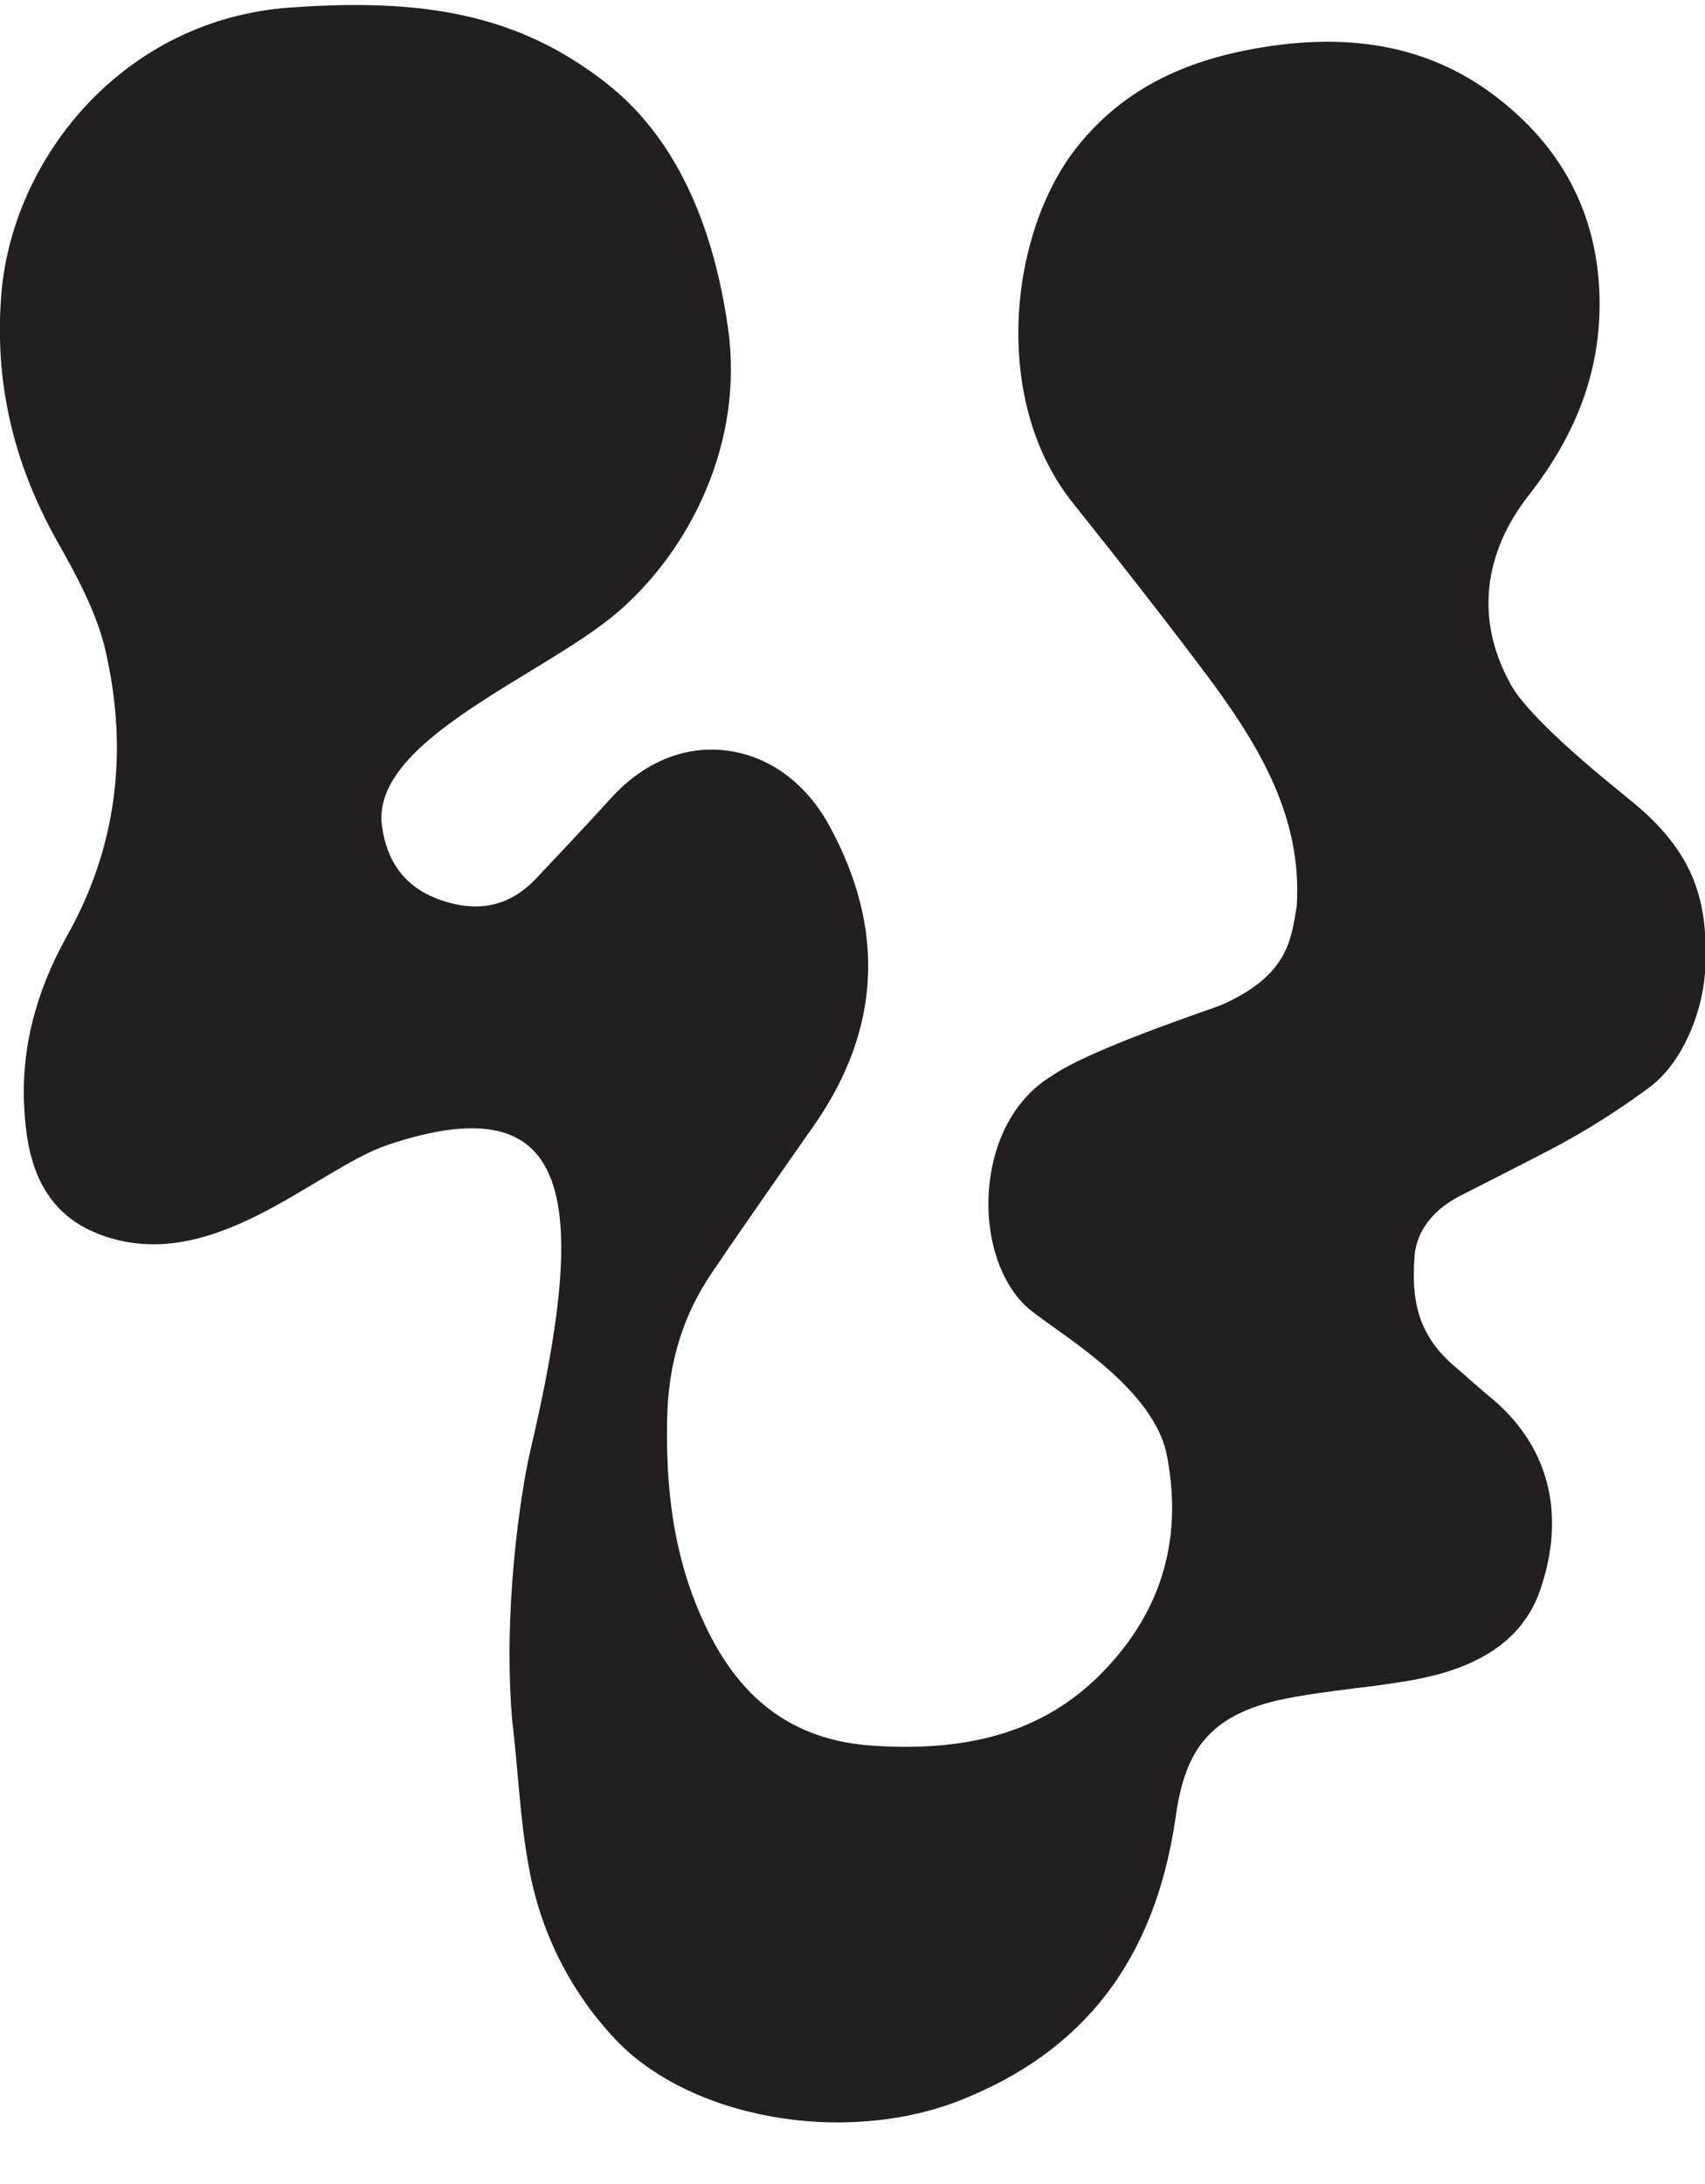 <?xml version="1.0" encoding="UTF-8"?>
<svg id="Layer_1" data-name="Layer 1" xmlns="http://www.w3.org/2000/svg" viewBox="0 0 349.1 446.92">
  <defs>
    <style>
      .cls-1 {
        fill: #231f20;
        stroke-width: 0px;
      }
    </style>
  </defs>
  <path class="cls-1" d="M333.2,163.28c-1.2-1.1-20.6-16.1-24.3-24-6.7-12.6-5.2-26,4.1-37.9,10.2-13,14.9-26.3,14.5-40.9-.5-16.9-7.8-30.6-21.6-41-13.7-10.3-30.5-13.3-51.2-9.1-14.9,3-26.2,9.5-34.4,20-13.7,17.5-17.4,51.7-.6,72.6,10.4,13,18.8,23.8,26.5,34,10.5,14,20.6,29.3,19.3,48.6-1.2,6.8-1.7,14-15.4,20.1-2.2.9-27.1,9.1-34.7,14.5-6.9,4.1-11.5,11.9-12.7,21.3-1.3,9.9,1.4,19.9,7,25.5,4.4,4.5,25.7,15.6,29.1,30.3,3.5,17.1-.7,32.1-12.7,44.6-11.4,11.9-26.4,16.8-47.4,15.4-15-1-25.8-8.2-33.1-22.2-6.5-12.5-9.4-26.6-9-44.6.2-11.4,3.2-21.2,9.1-29.9,6.6-9.8,21-30.3,21-30.3,13.6-19.5,14.7-40.1,3.1-61.3-4.8-8.8-12.5-14.4-21.3-15.4-8.6-1-17,2.6-23.6,10-5.1,5.6-10.5,11.3-15.2,16.3-5.5,5.7-12,7.1-20.1,4.1-6.6-2.5-10.4-7.5-11.4-15-2.3-17.6,33.4-30.8,48.4-43.8,14.6-12.6,25.85-34.54,22.45-58.14-4-28-15.04-42.14-24.44-49.65C106.11,2.64,86.25-.36,59.43,1.54,25.3,3.96,2.7,32.18.3,59.88c-1.5,17.8,2.2,34.4,11.3,50.7,3.9,6.9,8.2,14.7,10,22.6,4.8,20.8,2.2,40.5-7.9,58.4-6.5,11.6-9.5,23.6-8.7,35.7.5,8.5,2.5,20,14.5,25,23.3,9.7,45-13,60-18,38.7-12.9,41,12,29,63-1.9,8.3-5.6,32.6-3.6,55.1,1.2,9.8,1.5,19.4,3.3,29.3,2.3,13.4,8.4,25.7,17.7,35.6,10.2,10.9,27.9,17.1,45.6,17.1,8.5,0,17.1-1.4,24.8-4.4,25.6-10,40.2-28.9,44.4-58,1.8-12.6,5.9-20.5,21-24,5-1.1,10.6-1.8,16.1-2.5,2.8-.3,5.6-.7,8.2-1.1,10.3-1.5,24.5-5.1,29.3-18.8,5.5-15.8,1.8-30-10.5-39.9-1-.8-5.1-4.4-6.1-5.3-7.8-6.3-10-13.2-9-24,.8-5.7,4.9-9.3,9-11.5,3.3-1.7,16.8-8.5,21-10.8,7.7-4.2,14.1-8.6,18.1-11.6,6.3-4.7,10.6-14.4,11.3-23.3.8-14.2-1.7-24.7-15.9-35.9Z"/>
</svg>